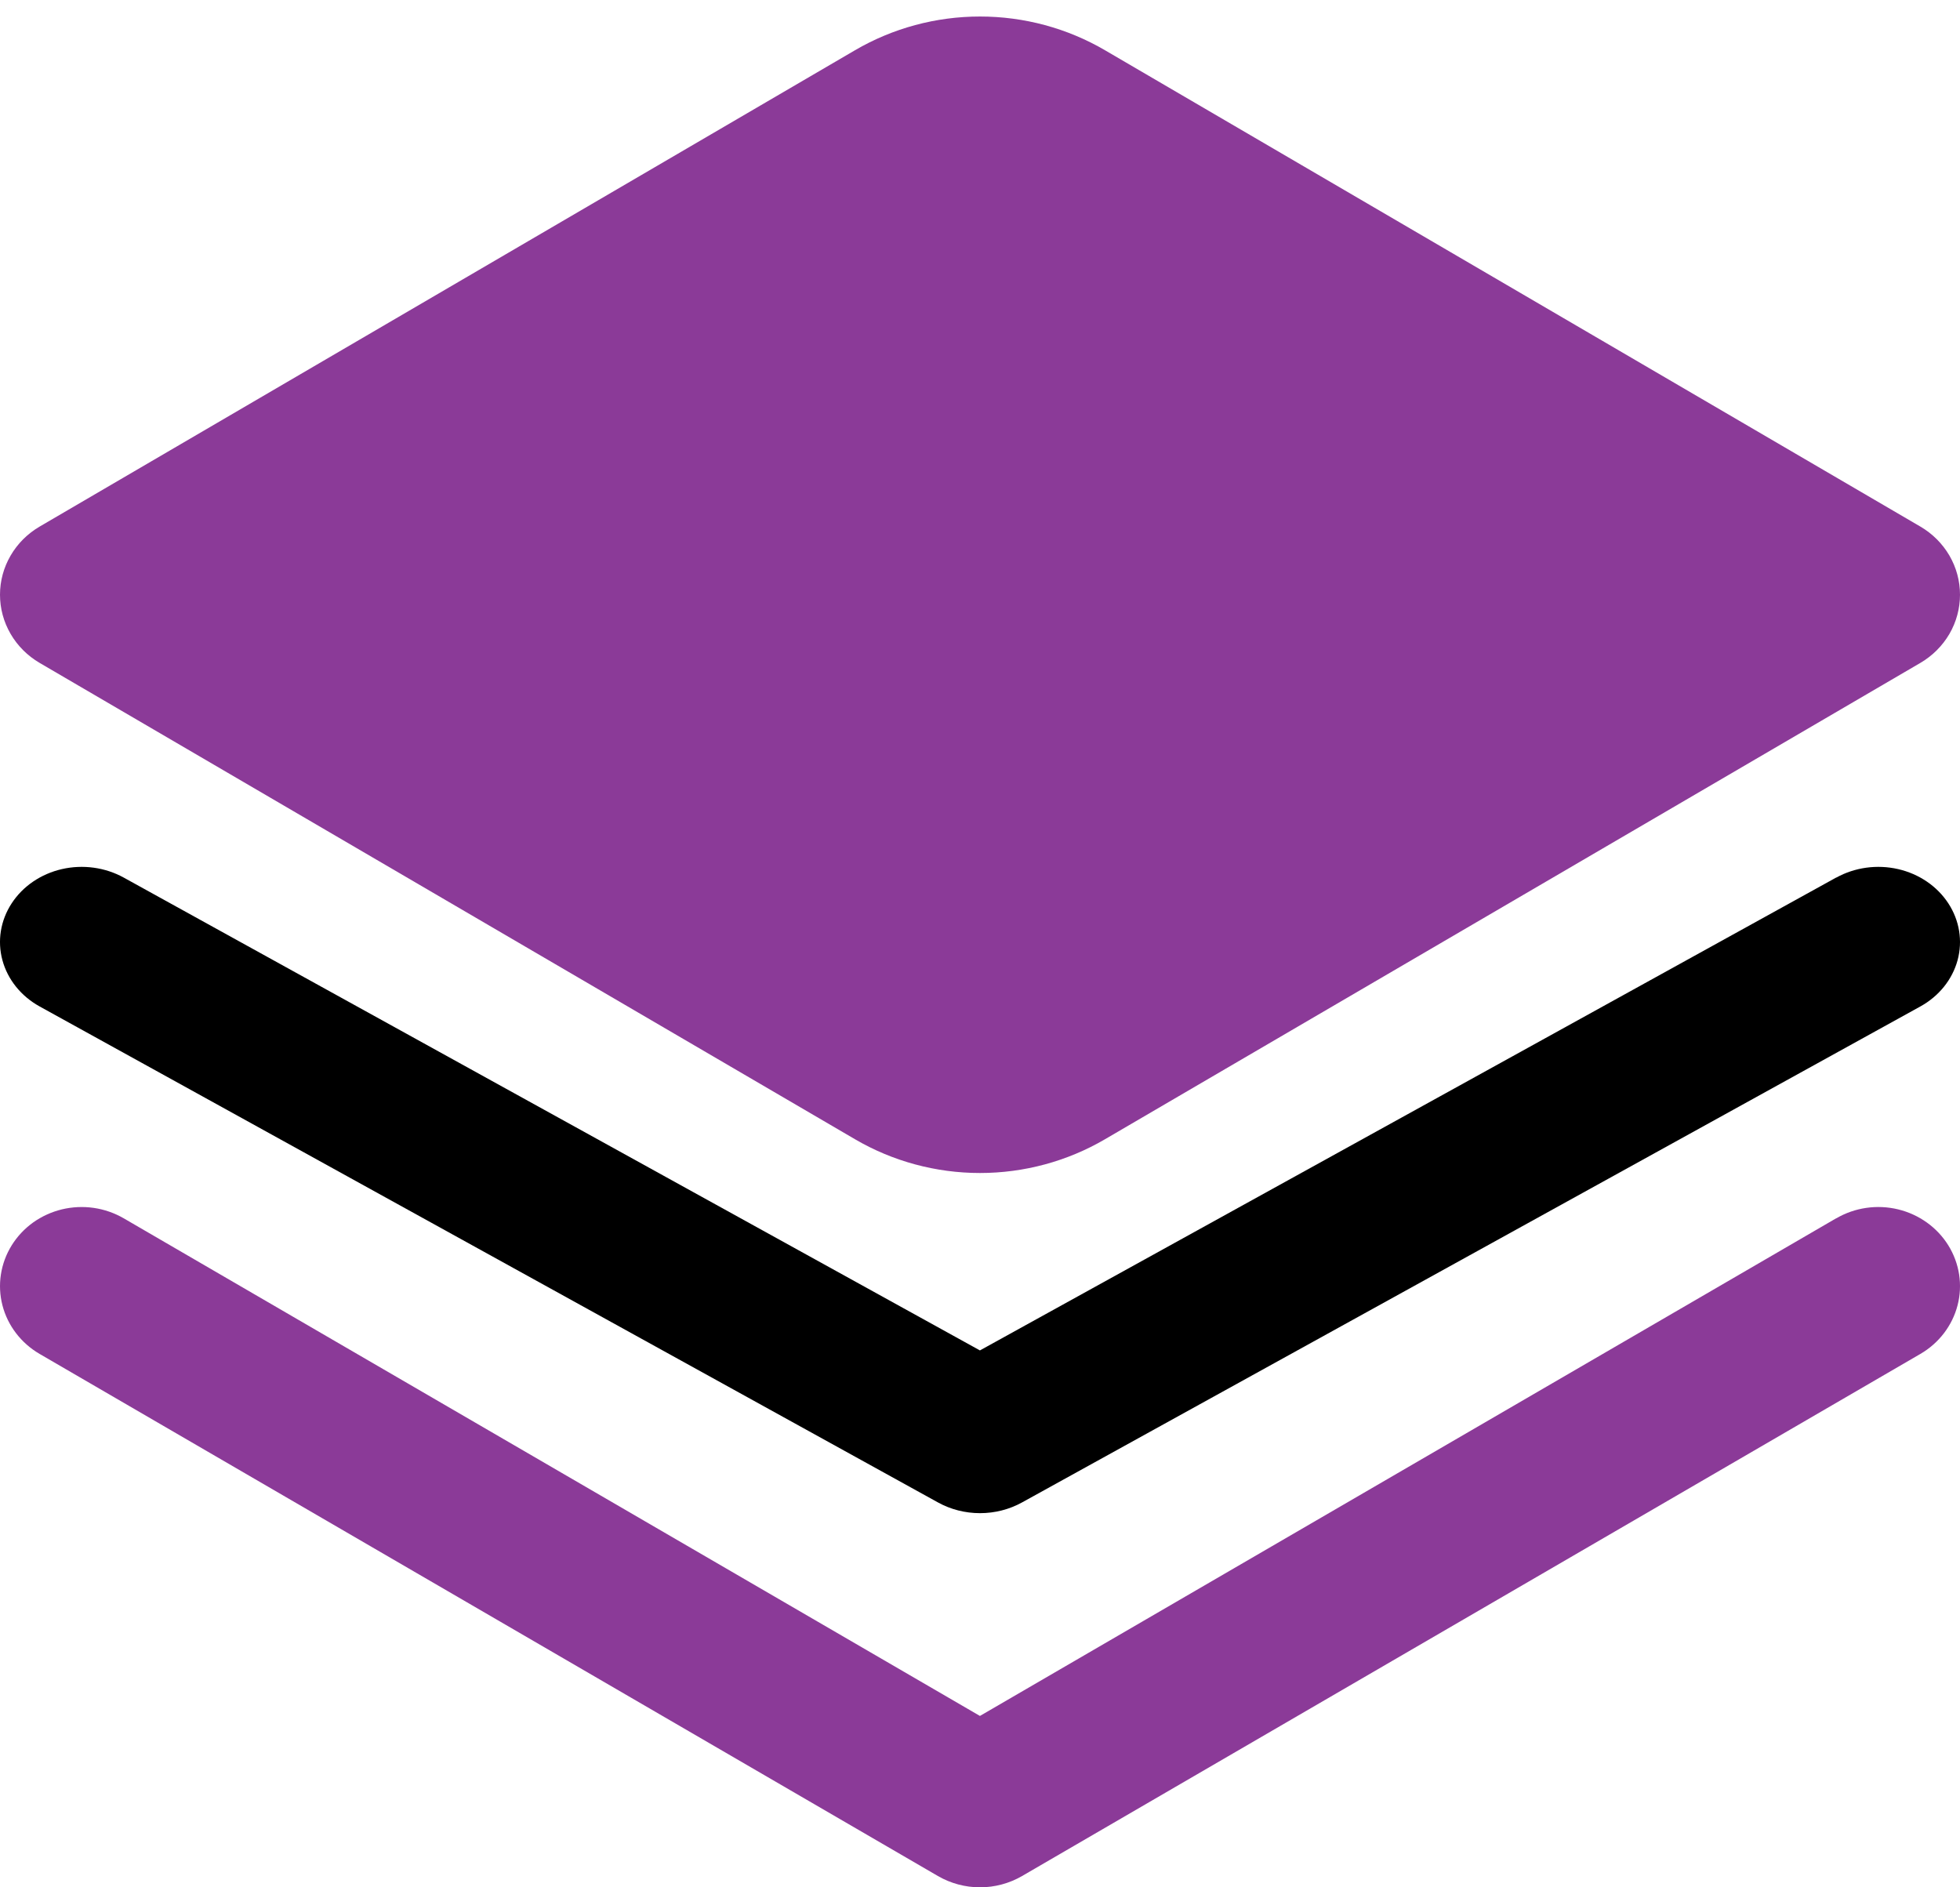 <svg width="54" height="52" viewBox="0 0 54 52" fill="none" xmlns="http://www.w3.org/2000/svg">
<path d="M50.588 24.179L26.998 37.207L3.408 24.179C2.896 23.897 2.283 23.813 1.704 23.946C1.125 24.079 0.628 24.419 0.321 24.89C0.014 25.36 -0.078 25.924 0.067 26.457C0.212 26.99 0.581 27.448 1.092 27.73L25.841 41.395C26.191 41.589 26.592 41.691 27 41.691C27.408 41.691 27.809 41.589 28.159 41.395L52.908 27.73C53.419 27.448 53.788 26.99 53.933 26.457C54.078 25.924 53.986 25.36 53.679 24.89C53.372 24.419 52.875 24.079 52.296 23.946C51.717 23.813 51.104 23.897 50.593 24.179H50.588Z" fill="black"/>
<path d="M50.588 33.567L26.998 47.278L3.408 33.567C3.154 33.42 2.873 33.322 2.581 33.28C2.289 33.238 1.991 33.252 1.704 33.321C1.418 33.391 1.148 33.514 0.91 33.684C0.673 33.855 0.473 34.069 0.321 34.314C0.169 34.56 0.068 34.832 0.025 35.115C-0.019 35.398 -0.004 35.687 0.067 35.964C0.212 36.525 0.581 37.007 1.092 37.304L25.841 51.689C26.191 51.892 26.592 52 27 52C27.408 52 27.809 51.892 28.159 51.689L52.908 37.304C53.419 37.007 53.788 36.525 53.933 35.964C54.078 35.404 53.986 34.81 53.679 34.314C53.372 33.819 52.875 33.462 52.296 33.321C51.717 33.181 51.104 33.269 50.593 33.567H50.588Z" fill="#8B3A98"/>
<path d="M1.091 18.264L23.555 31.388C24.595 31.997 25.786 32.319 27 32.319C28.214 32.319 29.405 31.997 30.445 31.388L52.909 18.264C53.242 18.069 53.517 17.794 53.709 17.465C53.9 17.136 54 16.764 54 16.386C54 16.008 53.9 15.637 53.709 15.308C53.517 14.979 53.242 14.704 52.909 14.509L30.445 1.385C29.404 0.776 28.214 0.455 27 0.455C25.786 0.455 24.596 0.776 23.555 1.385L1.091 14.509C0.758 14.704 0.483 14.979 0.292 15.308C0.1 15.637 0 16.008 0 16.386C0 16.764 0.1 17.136 0.292 17.465C0.483 17.794 0.758 18.069 1.091 18.264Z" fill="#8B3A98"/>
</svg>
